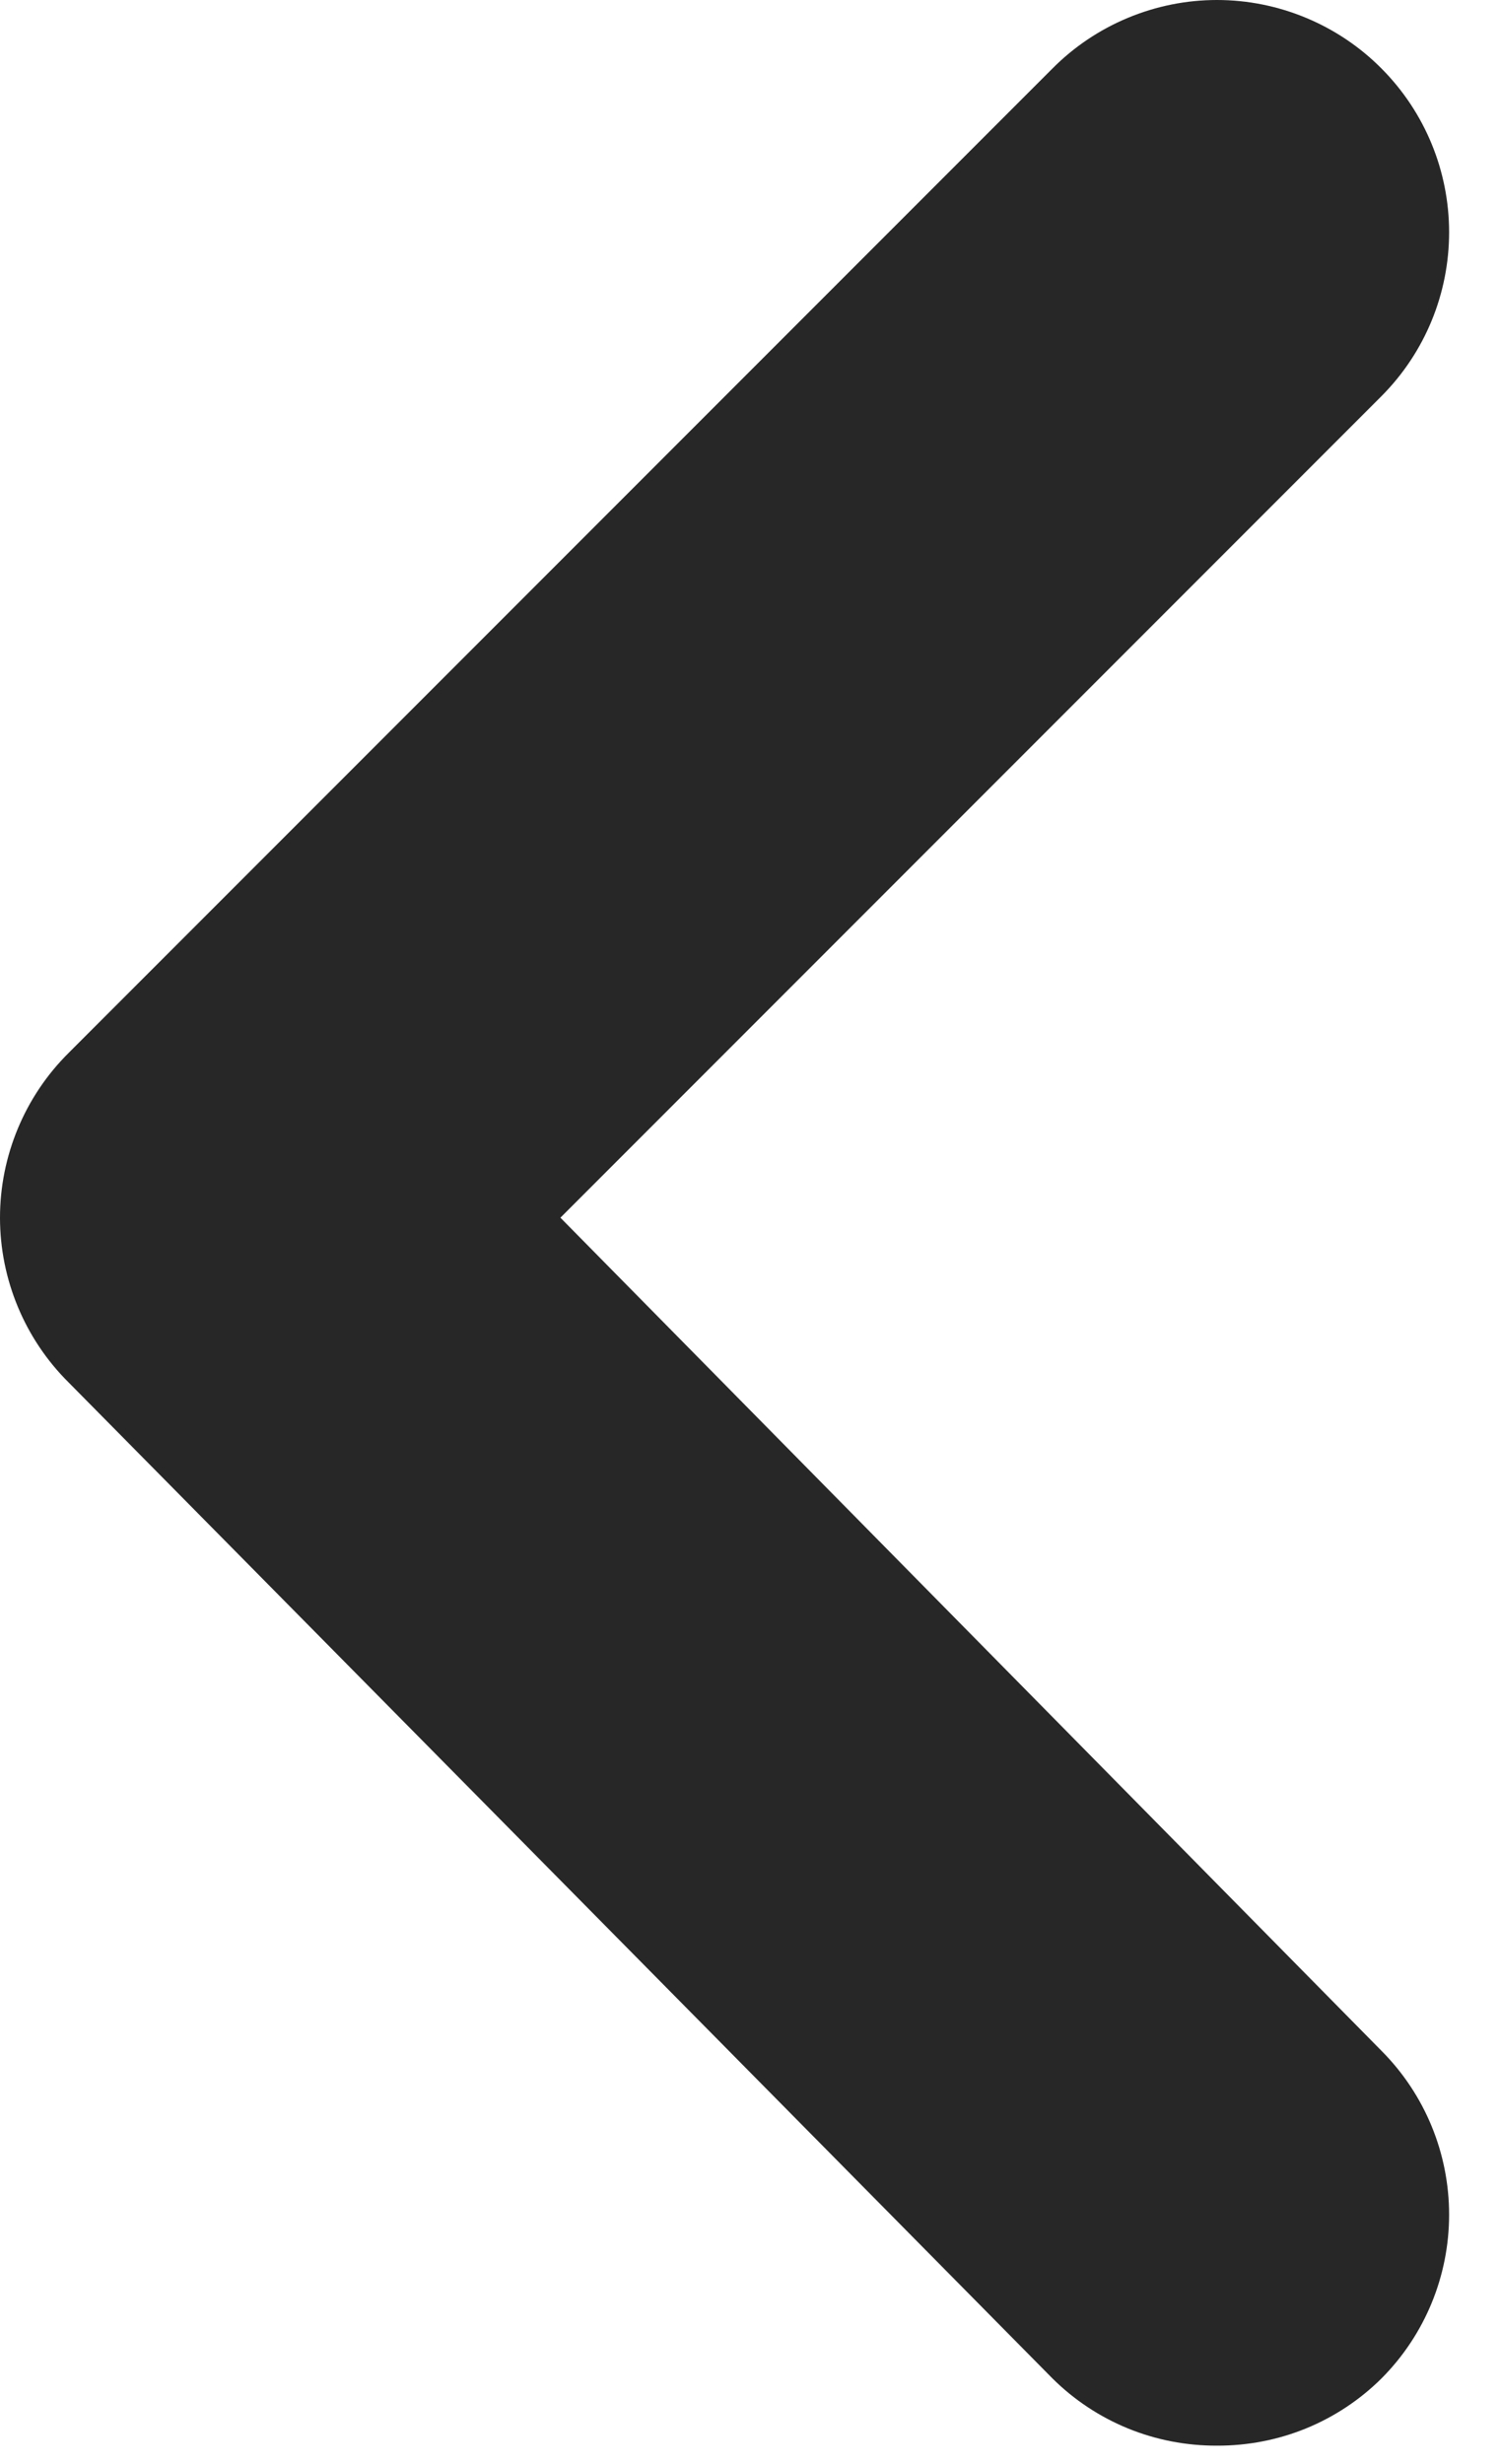 <svg width="14" height="23" viewBox="0 0 14 23" fill="none" xmlns="http://www.w3.org/2000/svg">
<path d="M5.234 11.366L12.904 3.696C13.308 3.29 13.534 2.741 13.534 2.168C13.534 1.596 13.308 1.047 12.904 0.641C12.703 0.438 12.463 0.277 12.199 0.167C11.935 0.057 11.652 0 11.366 0C11.08 0 10.797 0.057 10.533 0.167C10.269 0.277 10.029 0.438 9.828 0.641L0.641 9.828C0.438 10.029 0.277 10.269 0.167 10.533C0.057 10.797 0 11.08 0 11.366C0 11.652 0.057 11.935 0.167 12.199C0.277 12.463 0.438 12.703 0.641 12.904L9.828 22.199C10.03 22.4 10.27 22.559 10.534 22.667C10.798 22.775 11.081 22.829 11.366 22.828C11.651 22.829 11.934 22.775 12.198 22.667C12.462 22.559 12.702 22.4 12.904 22.199C13.308 21.793 13.534 21.244 13.534 20.672C13.534 20.099 13.308 19.55 12.904 19.144L5.234 11.366Z" fill="#272727"/>
</svg>
